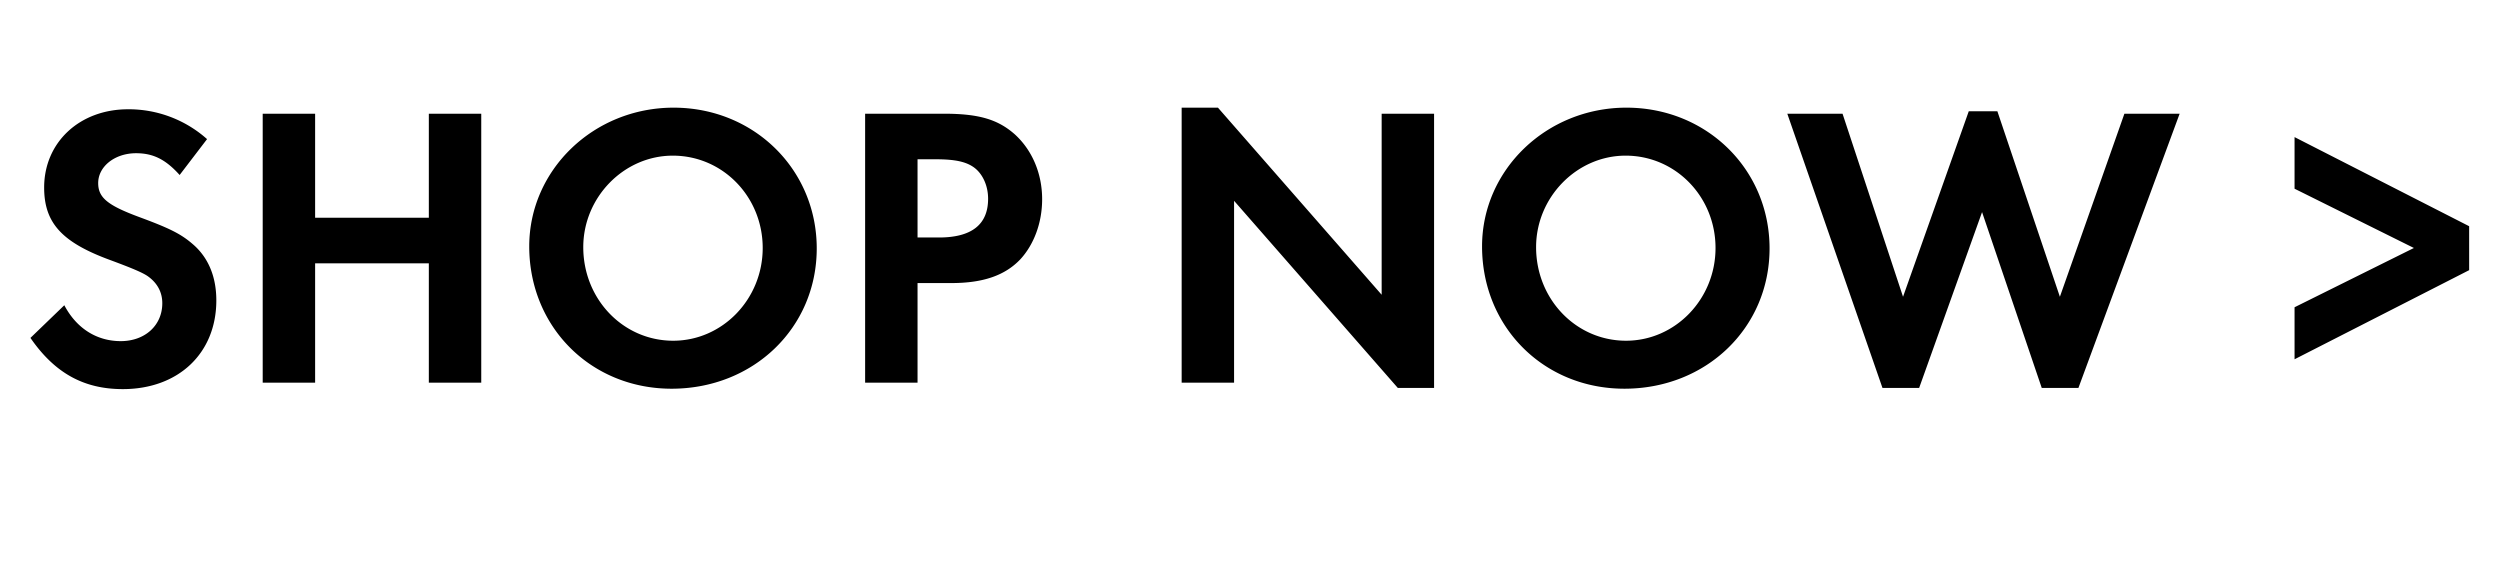 <svg width="62" height="14" xmlns="http://www.w3.org/2000/svg"><path d="M5.135 3.45a2.92 2.92 0 0 0-1.96-.74c-1.2 0-2.08.82-2.08 1.94 0 .88.44 1.36 1.64 1.8.54.2.8.31.93.4.24.17.36.4.36.67 0 .55-.43.94-1.03.94-.6 0-1.1-.32-1.4-.89l-.84.81c.6.87 1.32 1.27 2.29 1.27 1.38 0 2.32-.89 2.32-2.2 0-.59-.2-1.07-.59-1.4-.3-.26-.6-.4-1.33-.67-.78-.29-1.01-.48-1.01-.84 0-.41.41-.74.94-.74.42 0 .73.15 1.08.54zm2.68 1.95V2.82h-1.3v6.67h1.3V6.53h2.82v2.96h1.3V2.82h-1.3V5.4zm8.89-2.73c-1.98 0-3.58 1.54-3.58 3.44 0 2 1.53 3.53 3.53 3.53 2.03 0 3.6-1.51 3.6-3.48 0-1.96-1.56-3.49-3.55-3.49zm-.02 1.19c1.24 0 2.23 1.02 2.23 2.29s-1 2.3-2.22 2.3c-1.24 0-2.23-1.03-2.23-2.32 0-1.24 1.01-2.27 2.22-2.27zm6.07 3.16h.84c.79 0 1.33-.19 1.71-.59.34-.37.54-.91.54-1.49 0-.64-.25-1.22-.68-1.61-.42-.37-.89-.51-1.76-.51h-1.95v6.67h1.3zm0-1.13V3.95h.45c.48 0 .76.06.96.21.21.16.34.45.34.77 0 .64-.41.96-1.22.96zm6.55 3.6h1.3V4.98l4.06 4.64h.9v-6.8h-1.3v4.49l-4.06-4.64h-.9zm11.03-6.82c-1.98 0-3.58 1.54-3.58 3.44 0 2 1.53 3.53 3.53 3.53 2.03 0 3.6-1.51 3.6-3.48 0-1.96-1.56-3.49-3.55-3.49zm-.02 1.19c1.24 0 2.23 1.02 2.23 2.29s-1 2.3-2.22 2.3c-1.24 0-2.23-1.03-2.23-2.32 0-1.24 1.01-2.27 2.22-2.27zm5.38-1.04h-1.37l2.36 6.8h.91l1.56-4.36 1.48 4.36h.91l2.51-6.8h-1.37l-1.6 4.54-1.55-4.6h-.71l-1.63 4.6zm11.21 6.09l4.33-2.21V5.61l-4.33-2.21v1.28l2.96 1.47-2.96 1.47z"/></svg>